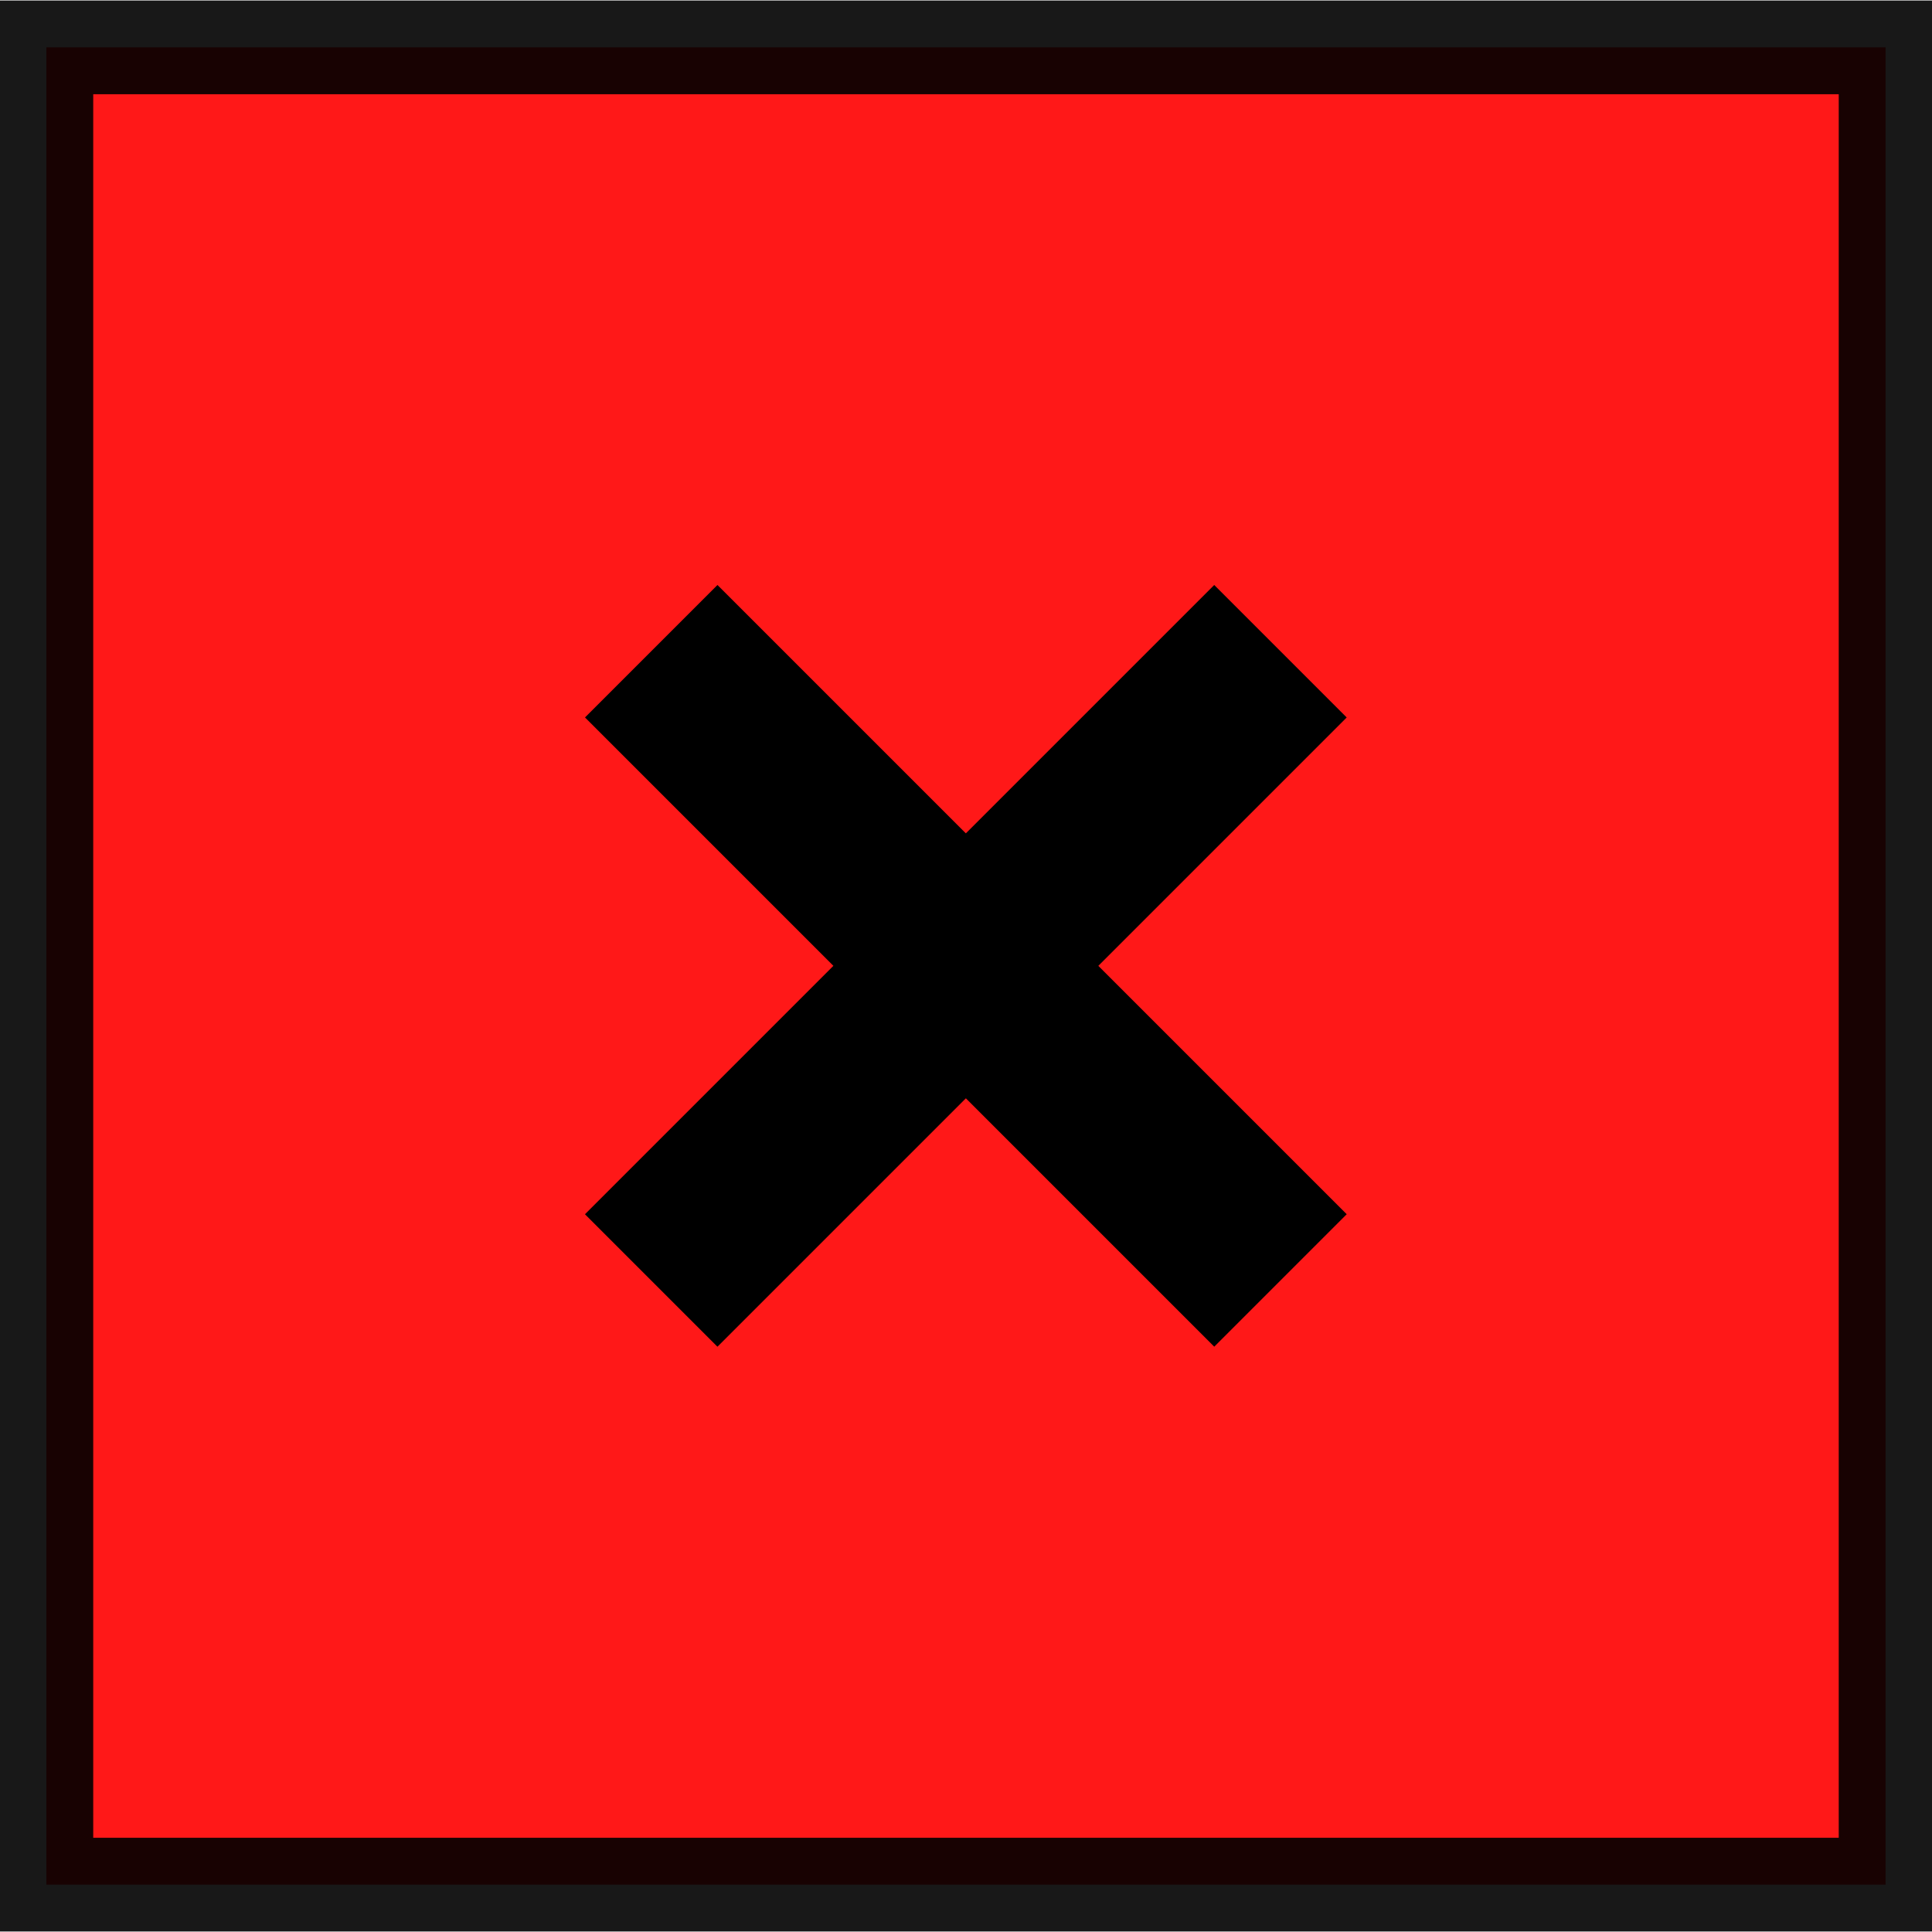 <?xml version="1.0" encoding="UTF-8" standalone="no"?>
<!-- Created with Inkscape (http://www.inkscape.org/) -->
<svg
   xmlns:svg="http://www.w3.org/2000/svg"
   xmlns="http://www.w3.org/2000/svg"
   version="1.0"
   width="64"
   height="64"
   id="svg2522">
  <defs
     id="defs2524" />
  <g
     id="layer1">
    <rect
       width="60.927"
       height="60.862"
       x="1.536"
       y="-62.431"
       transform="scale(1,-1)"
       id="rect3190"
       style="opacity:0.906;fill:#ff0000;fill-opacity:1;fill-rule:evenodd;stroke:#000000;stroke-width:3.105;stroke-miterlimit:4;stroke-dasharray:none;stroke-opacity:1" />
    <rect
       width="6.207"
       height="29.483"
       x="42.151"
       y="-14.741"
       transform="matrix(0.707,0.707,-0.707,0.707,0,0)"
       id="rect3208"
       style="fill:#000000;fill-opacity:1;stroke-width:2;stroke-miterlimit:4;stroke-dasharray:none" />
    <rect
       width="6.207"
       height="29.483"
       x="-3.103"
       y="30.513"
       transform="matrix(0.707,-0.707,0.707,0.707,0,0)"
       id="rect3210"
       style="fill:#000000;fill-opacity:1;stroke-width:2;stroke-miterlimit:4;stroke-dasharray:none" />
  </g>
</svg>

